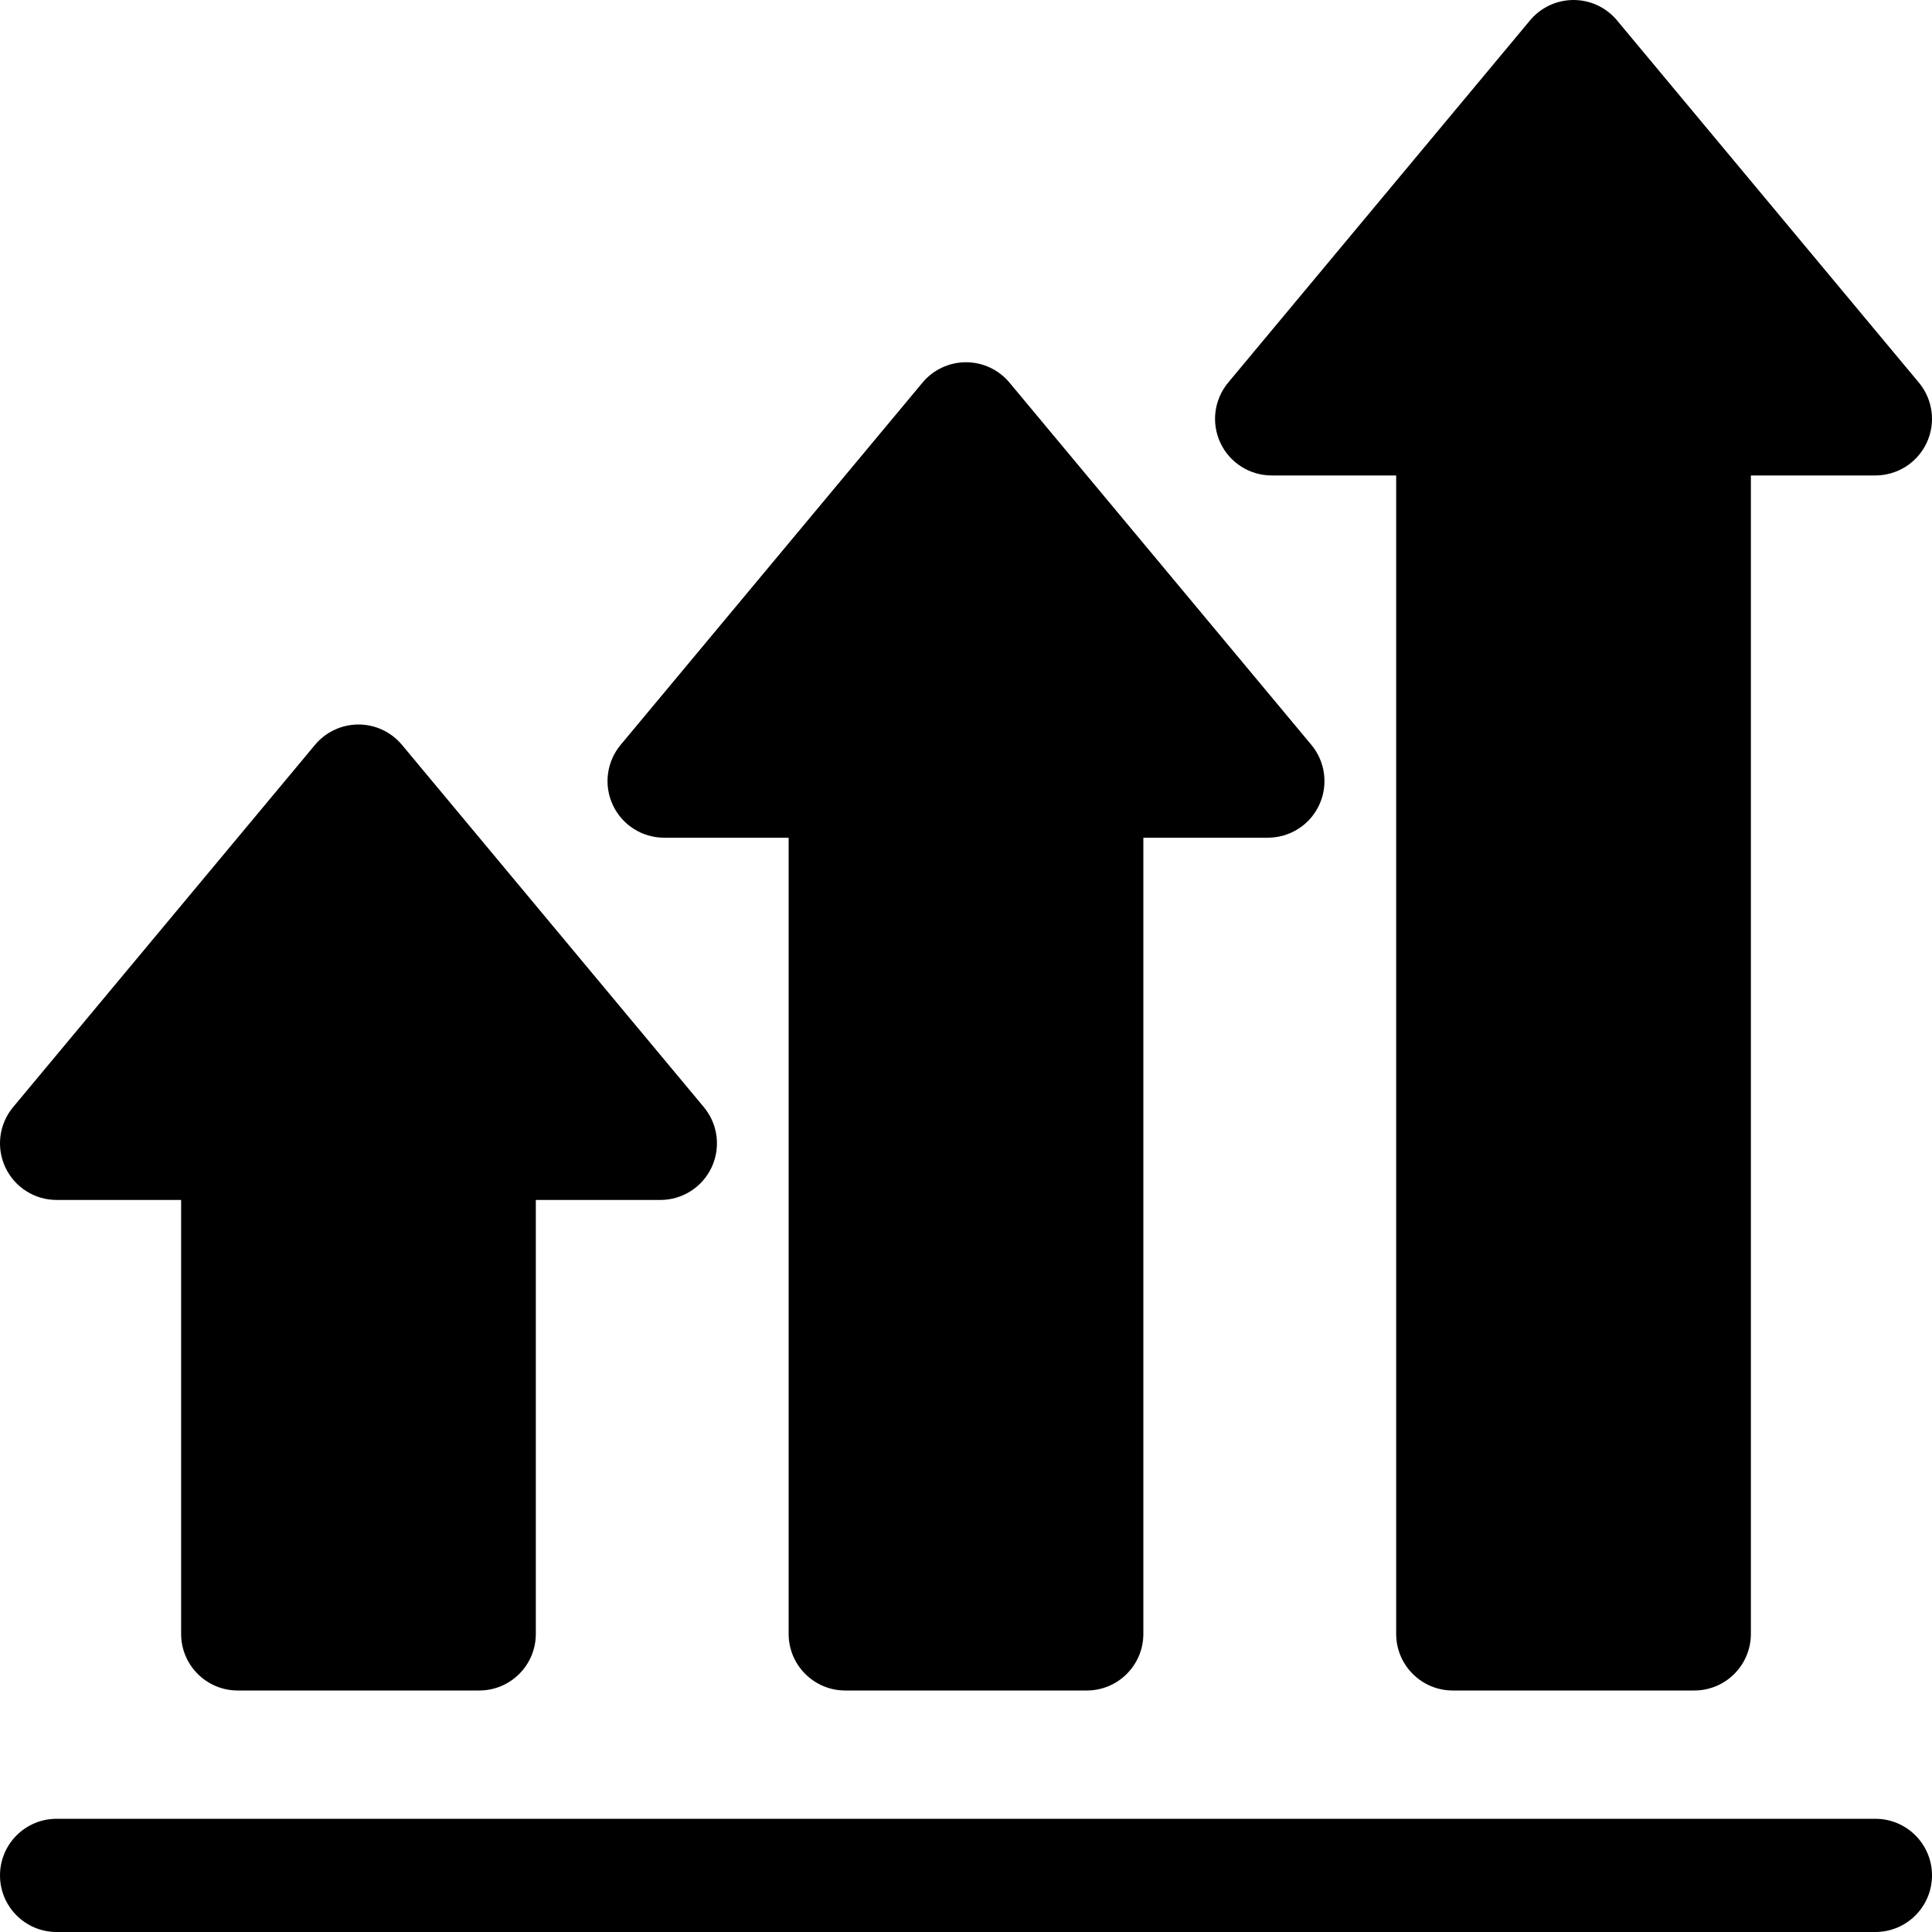 <?xml version="1.0" encoding="iso-8859-1"?>
<!-- Generator: Adobe Illustrator 19.0.0, SVG Export Plug-In . SVG Version: 6.00 Build 0)  -->
<svg xmlns="http://www.w3.org/2000/svg" xmlns:xlink="http://www.w3.org/1999/xlink" version="1.1" id="Layer_1" x="0px" y="0px" viewBox="0 0 512 512" style="enable-background:new 0 0 512 512;" xml:space="preserve">
<g>
	<g>
		<path d="M497,482H15c-8.284,0-15,6.716-15,15s6.716,15,15,15h482c8.284,0,15-6.716,15-15S505.284,482,497,482z"/>
	</g>
</g>
<g>
	<g>
		<path d="M186.523,293.397l-80-96C103.674,193.977,99.452,192,95,192s-8.674,1.978-11.523,5.397l-80,96    c-3.726,4.471-4.53,10.694-2.061,15.965S9.18,318,15,318h33v115c0,8.284,6.716,15,15,15h64c8.284,0,15-6.716,15-15V318h33    c5.821,0,11.116-3.367,13.584-8.638C191.052,304.091,190.249,297.868,186.523,293.397z"/>
	</g>
</g>
<g>
	<g>
		<path d="M347.523,197.397l-80-96C264.674,97.977,260.452,96,256,96c-4.452,0-8.674,1.978-11.523,5.397l-80,96    c-3.726,4.471-4.53,10.694-2.061,15.965S170.18,222,176,222h33v211c0,8.284,6.716,15,15,15h64c8.284,0,15-6.715,15-15V222h33    c5.821,0,11.116-3.367,13.584-8.638C352.052,208.091,351.249,201.868,347.523,197.397z"/>
	</g>
</g>
<g>
	<g>
		<path d="M508.523,101.397l-80-96C425.674,1.977,421.452,0,417,0c-4.452,0-8.674,1.978-11.523,5.397l-80,96    c-3.726,4.471-4.53,10.694-2.061,15.965S331.18,126,337,126h33v307c0,8.284,6.716,15,15,15h64c8.284,0,15-6.716,15-15V126h33    c5.821,0,11.115-3.367,13.584-8.638C513.052,112.091,512.249,105.868,508.523,101.397z"/>
	</g>
</g>
<g>
</g>
<g>
</g>
<g>
</g>
<g>
</g>
<g>
</g>
<g>
</g>
<g>
</g>
<g>
</g>
<g>
</g>
<g>
</g>
<g>
</g>
<g>
</g>
<g>
</g>
<g>
</g>
<g>
</g>
</svg>
